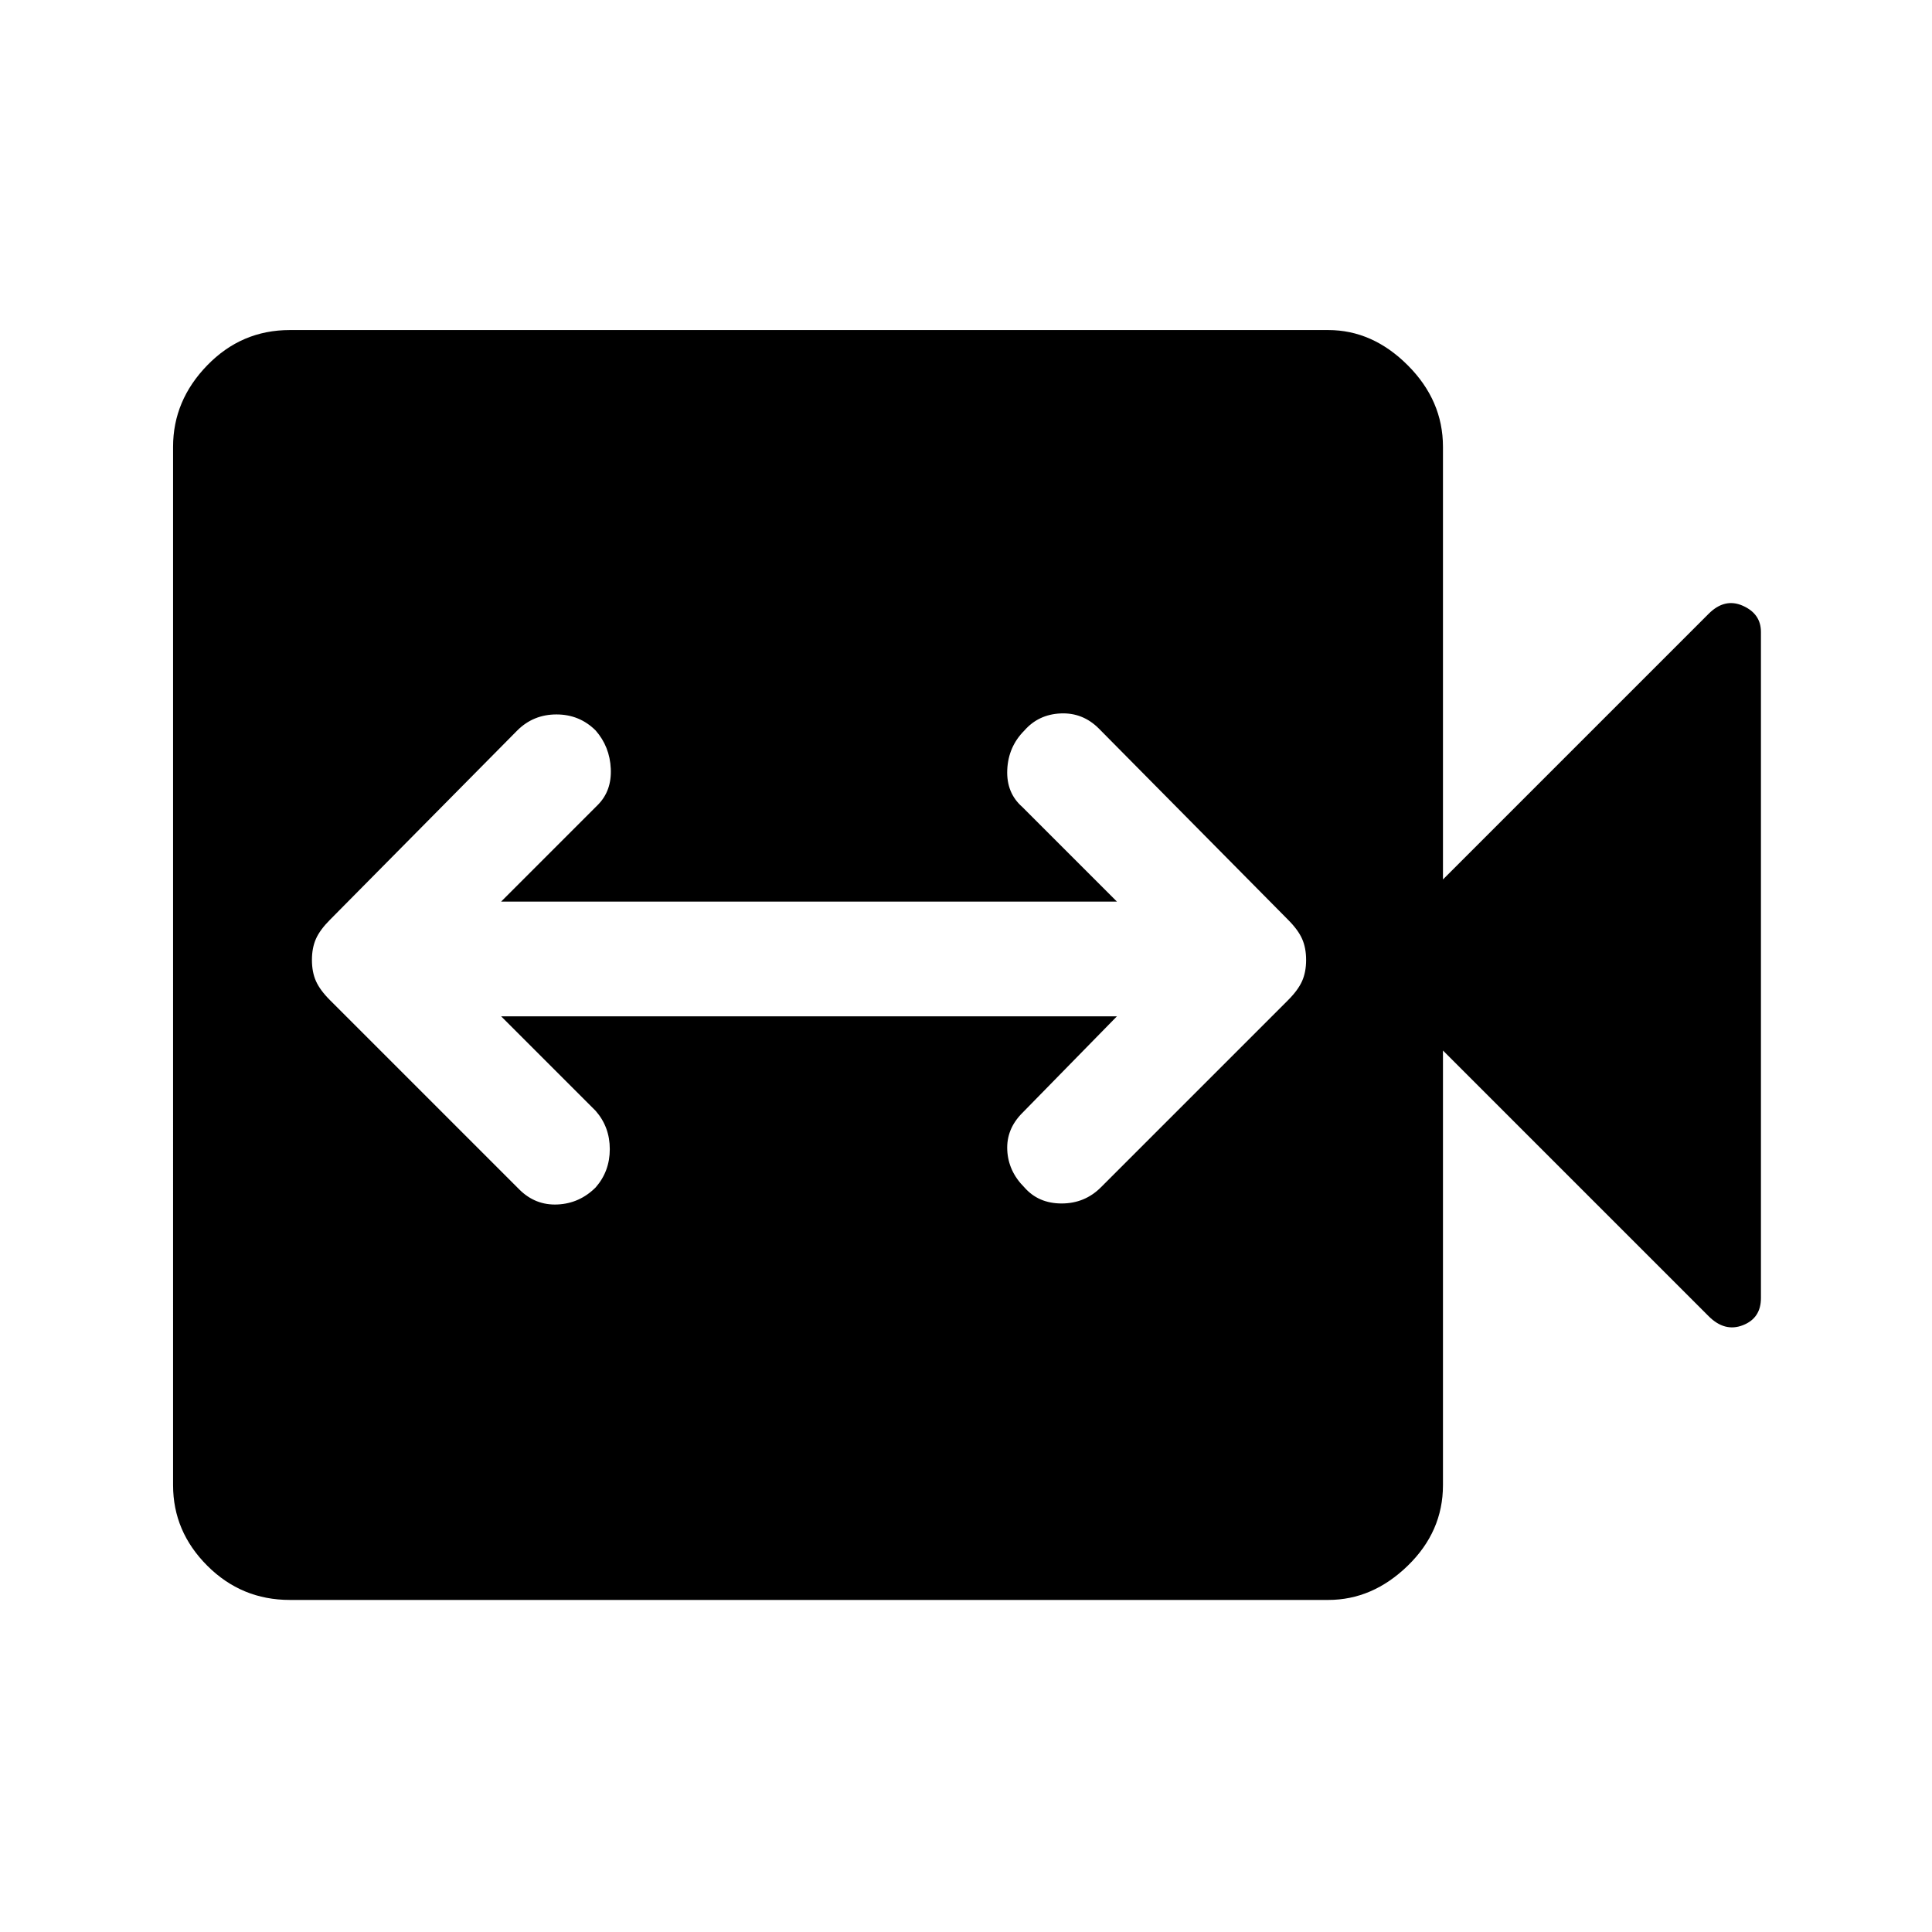 <svg xmlns="http://www.w3.org/2000/svg" height="48" width="48"><path d="M12.9 29.55q.4.4.95.375.55-.025.95-.425.35-.4.35-.95 0-.55-.35-.95l-2.35-2.35h15.3l-2.35 2.4q-.4.4-.375.925.025.525.425.925.35.4.925.4.575 0 .975-.4L32 24.85q.25-.25.35-.475.1-.225.1-.525 0-.3-.1-.525-.1-.225-.35-.475l-4.7-4.75q-.4-.4-.95-.375-.55.025-.9.425-.4.4-.425.975-.025.575.375.925l2.35 2.35h-15.3l2.4-2.4q.35-.35.325-.9-.025-.55-.375-.95-.4-.4-.975-.4t-.975.4l-4.65 4.7q-.25.25-.35.475-.1.225-.1.525 0 .3.1.525.1.225.35.475Zm-5.7 10.2q-1.2 0-2.05-.85-.85-.85-.85-2V11.1q0-1.15.85-2.025T7.2 8.2H33q1.1 0 1.975.875t.875 2.025v10.75l6.6-6.6q.4-.4.85-.2.45.2.45.65v16.55q0 .5-.45.675-.45.175-.85-.225l-6.6-6.6v10.8q0 1.15-.875 2-.875.85-1.975.85Z"/></svg>